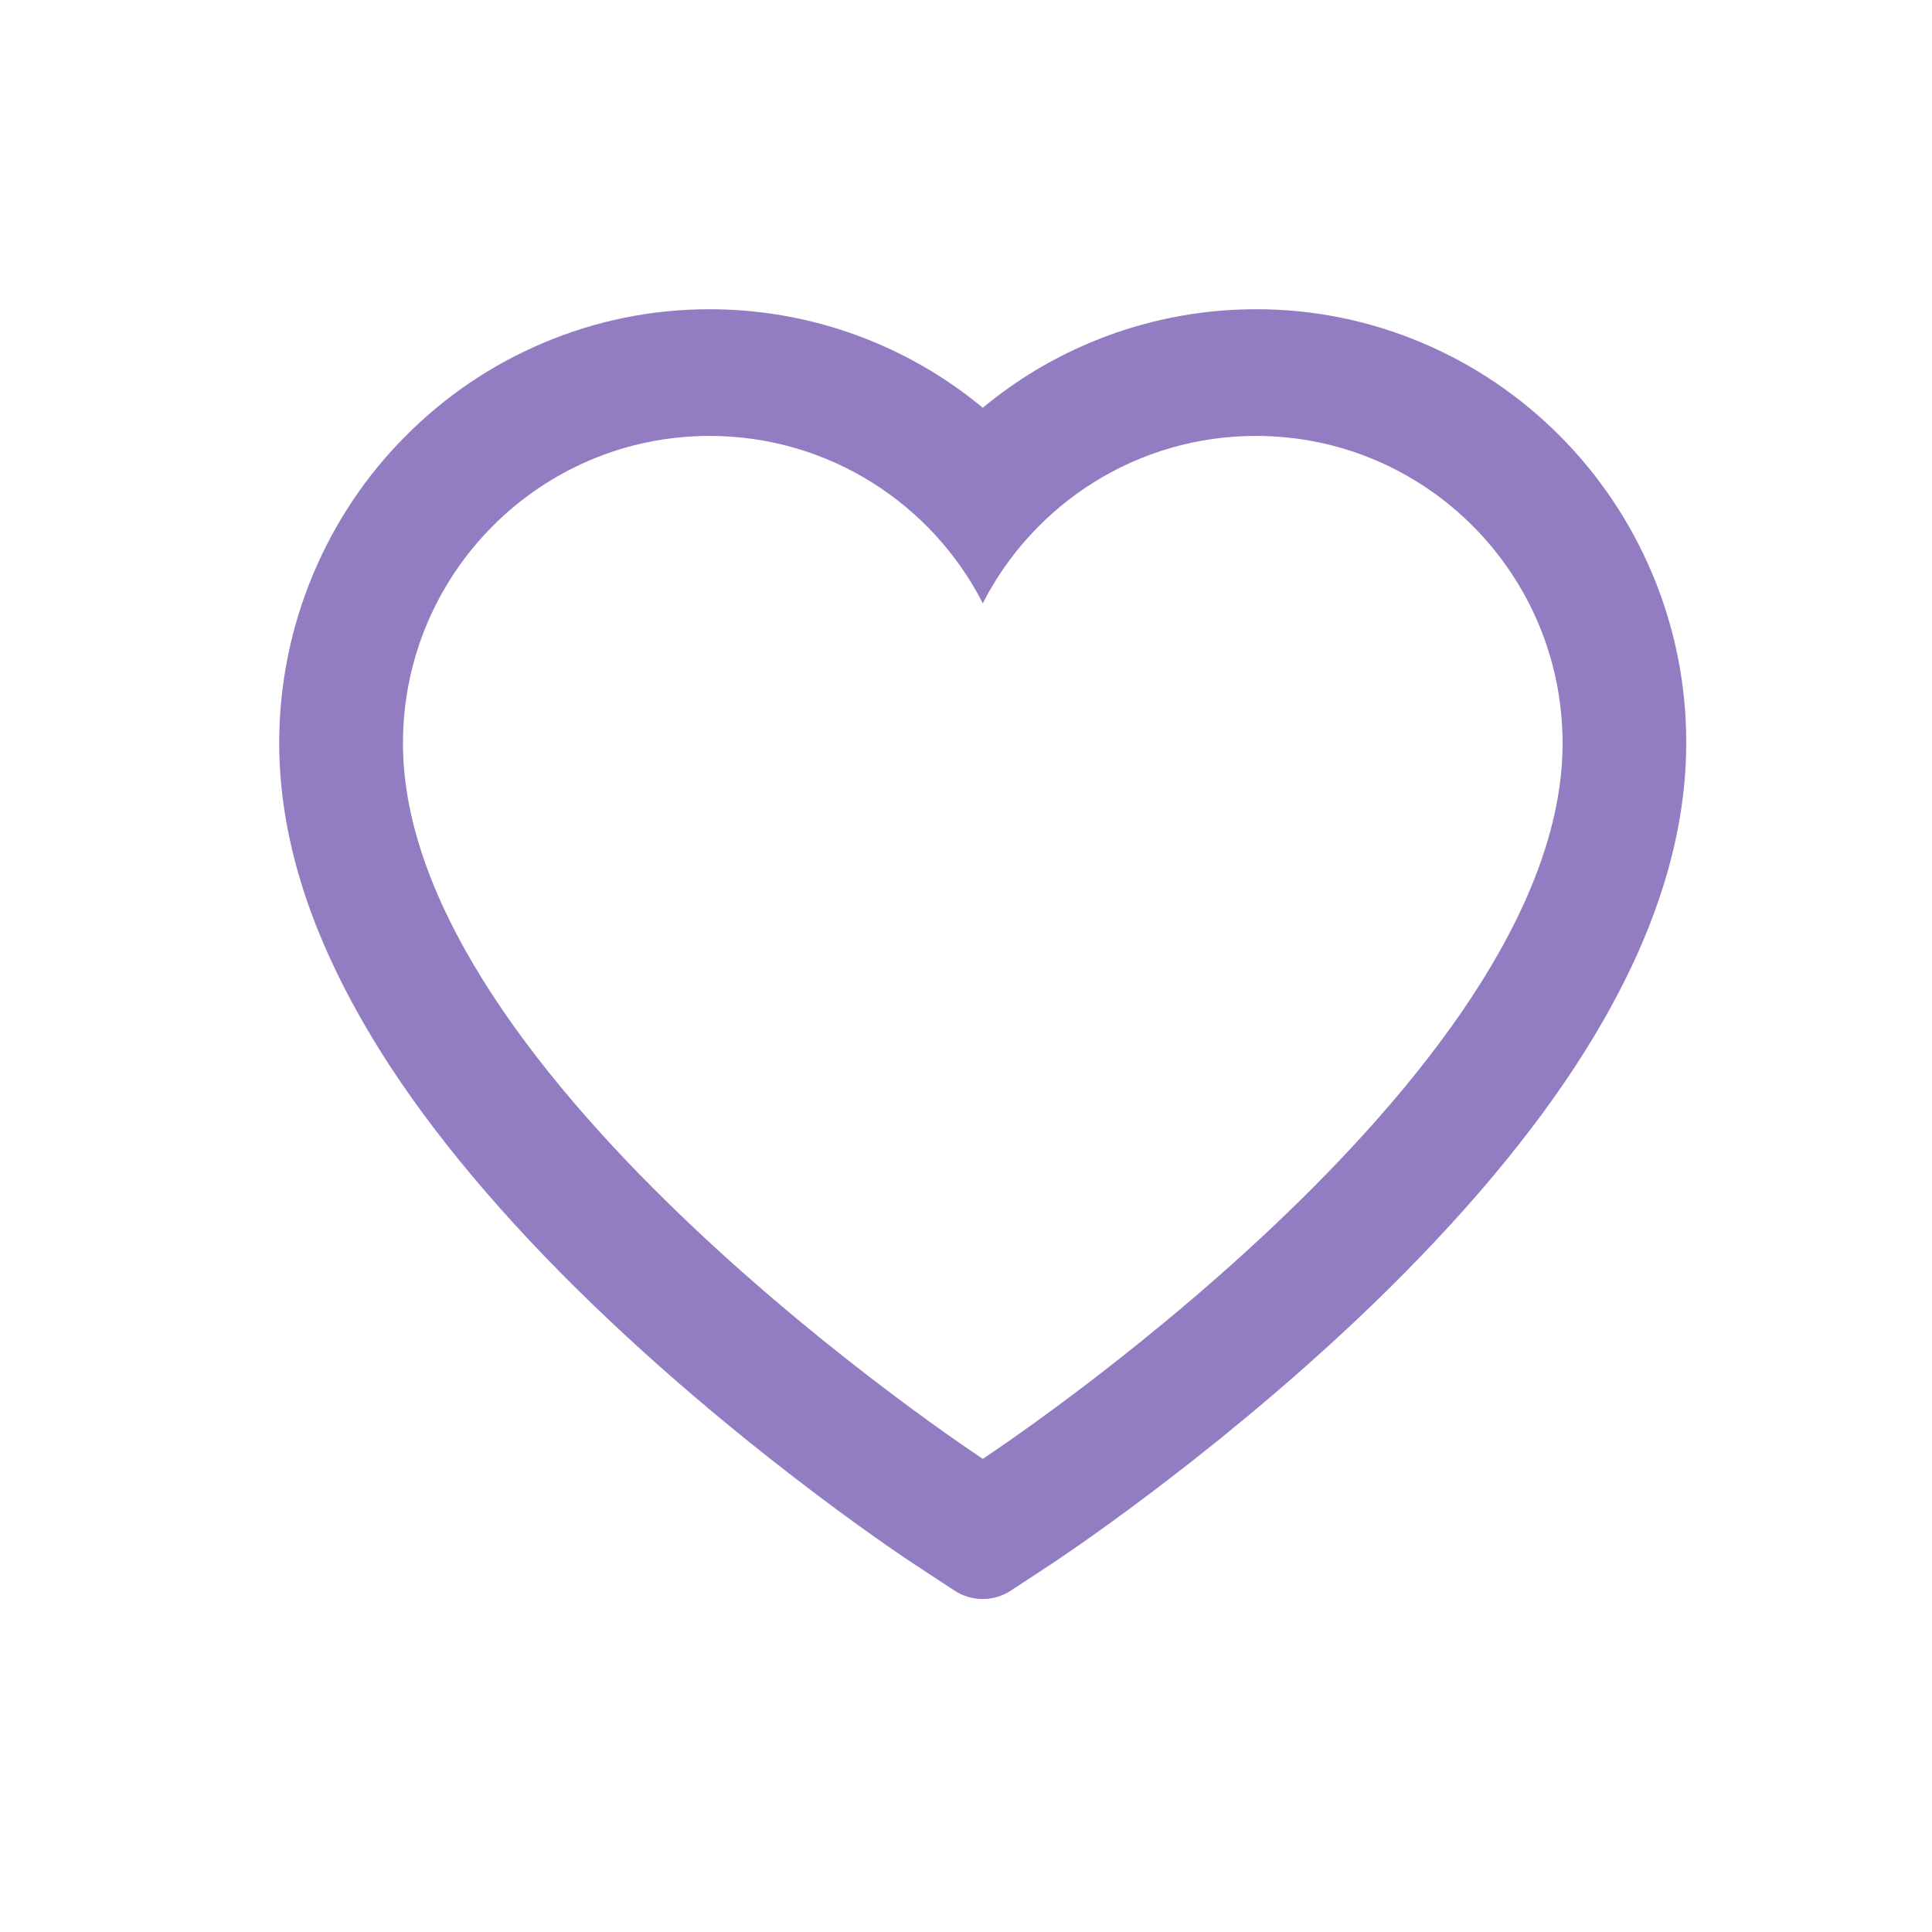 <?xml version="1.0" encoding="UTF-8" standalone="no"?><svg width='33' height='33' viewBox='0 0 33 33' fill='none' xmlns='http://www.w3.org/2000/svg'>
<path d='M28.221 9.797C27.848 8.913 27.31 8.113 26.638 7.44C25.965 6.765 25.171 6.229 24.301 5.86C23.398 5.476 22.43 5.28 21.452 5.282C20.081 5.282 18.742 5.666 17.579 6.392C17.301 6.566 17.037 6.757 16.787 6.965C16.536 6.757 16.272 6.566 15.994 6.392C14.831 5.666 13.493 5.282 12.121 5.282C11.134 5.282 10.177 5.476 9.273 5.86C8.399 6.23 7.612 6.762 6.936 7.44C6.263 8.112 5.725 8.913 5.353 9.797C4.966 10.716 4.769 11.693 4.769 12.698C4.769 13.646 4.958 14.633 5.333 15.638C5.648 16.478 6.098 17.349 6.674 18.229C7.587 19.62 8.841 21.072 10.399 22.544C12.981 24.983 15.538 26.669 15.646 26.737L16.305 27.17C16.598 27.36 16.973 27.36 17.265 27.17L17.924 26.737C18.033 26.666 20.587 24.983 23.171 22.544C24.729 21.072 25.984 19.62 26.896 18.229C27.472 17.349 27.926 16.478 28.237 15.638C28.613 14.633 28.802 13.646 28.802 12.698C28.805 11.693 28.607 10.716 28.221 9.797ZM16.787 24.918C16.787 24.918 6.883 18.425 6.883 12.698C6.883 9.797 9.228 7.446 12.121 7.446C14.155 7.446 15.919 8.607 16.787 10.304C17.655 8.607 19.418 7.446 21.452 7.446C24.345 7.446 26.69 9.797 26.69 12.698C26.69 18.425 16.787 24.918 16.787 24.918Z' fill='#937DC2'/>
</svg>
